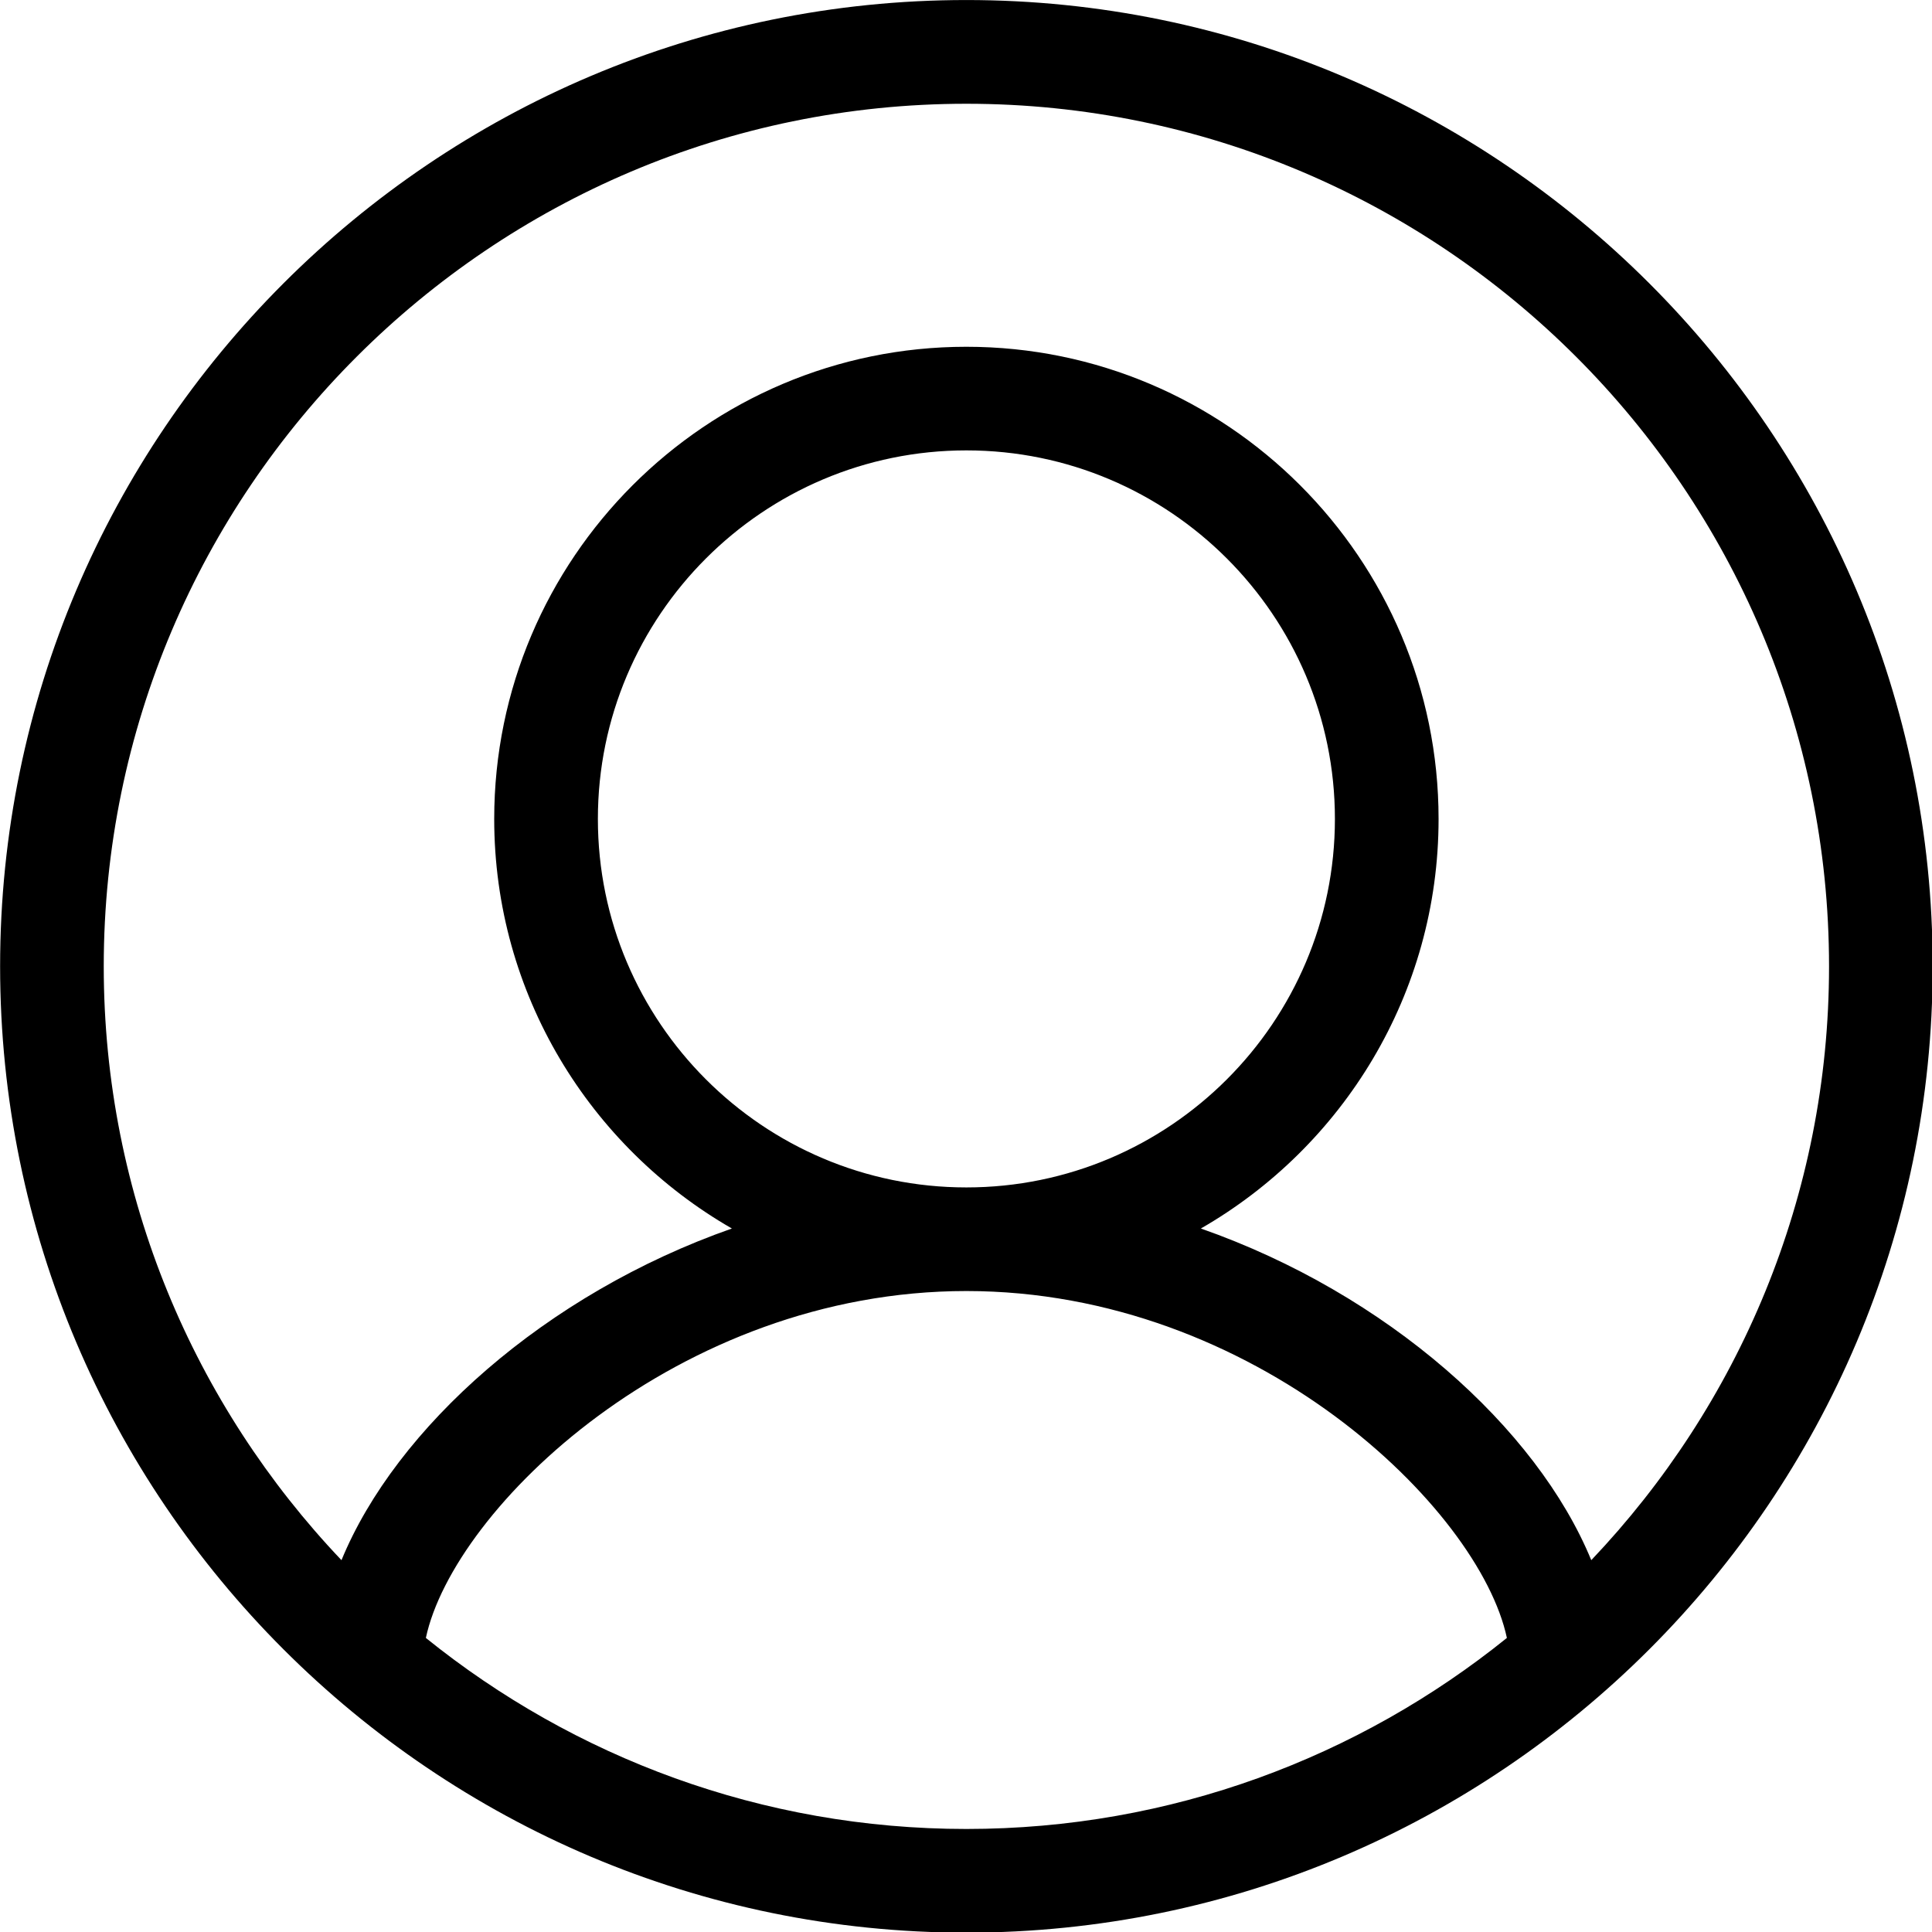 <?xml version="1.0" encoding="utf-8"?>
<svg viewBox="0 0 500 500" xmlns="http://www.w3.org/2000/svg" fill="currentColor">
  <g transform="matrix(0.989, 0, 0, 0.989, -96.043, -26.833)">
    <path d="m349.99 532.86c139.43 0 252.86-113.43 252.86-252.86 0.004-139.42-113.43-252.86-252.86-252.86-139.42 0-252.85 113.43-252.85 252.86s113.43 252.86 252.85 252.86zm-141.44-77.117c7.234-33.926 65.902-90.777 141.44-90.777 75.535 0 134.22 56.855 141.44 90.777-38.727 31.23-87.926 49.988-141.44 49.988-53.512 0-102.71-18.758-141.44-49.988zm141.44-401.46c124.47 0 225.74 101.26 225.74 225.73 0 60.168-23.707 114.86-62.219 155.38-14.242-34.625-53.387-69.688-102.16-86.789 37.125-21.34 62.203-61.371 62.203-107.17 0-68.133-55.43-123.56-123.57-123.56-68.133 0-123.55 55.43-123.55 123.56 0 45.801 25.078 85.832 62.195 107.17-48.766 17.102-87.922 52.164-102.16 86.789-38.5-40.516-62.211-95.207-62.211-155.38 0-124.47 101.27-225.73 225.73-225.73zm0 283.57c-53.176 0-96.426-43.254-96.426-96.426 0-53.176 43.254-96.438 96.426-96.438 53.176 0 96.438 43.262 96.438 96.438 0.004 53.168-43.254 96.426-96.438 96.426z" />
  </g>
</svg>